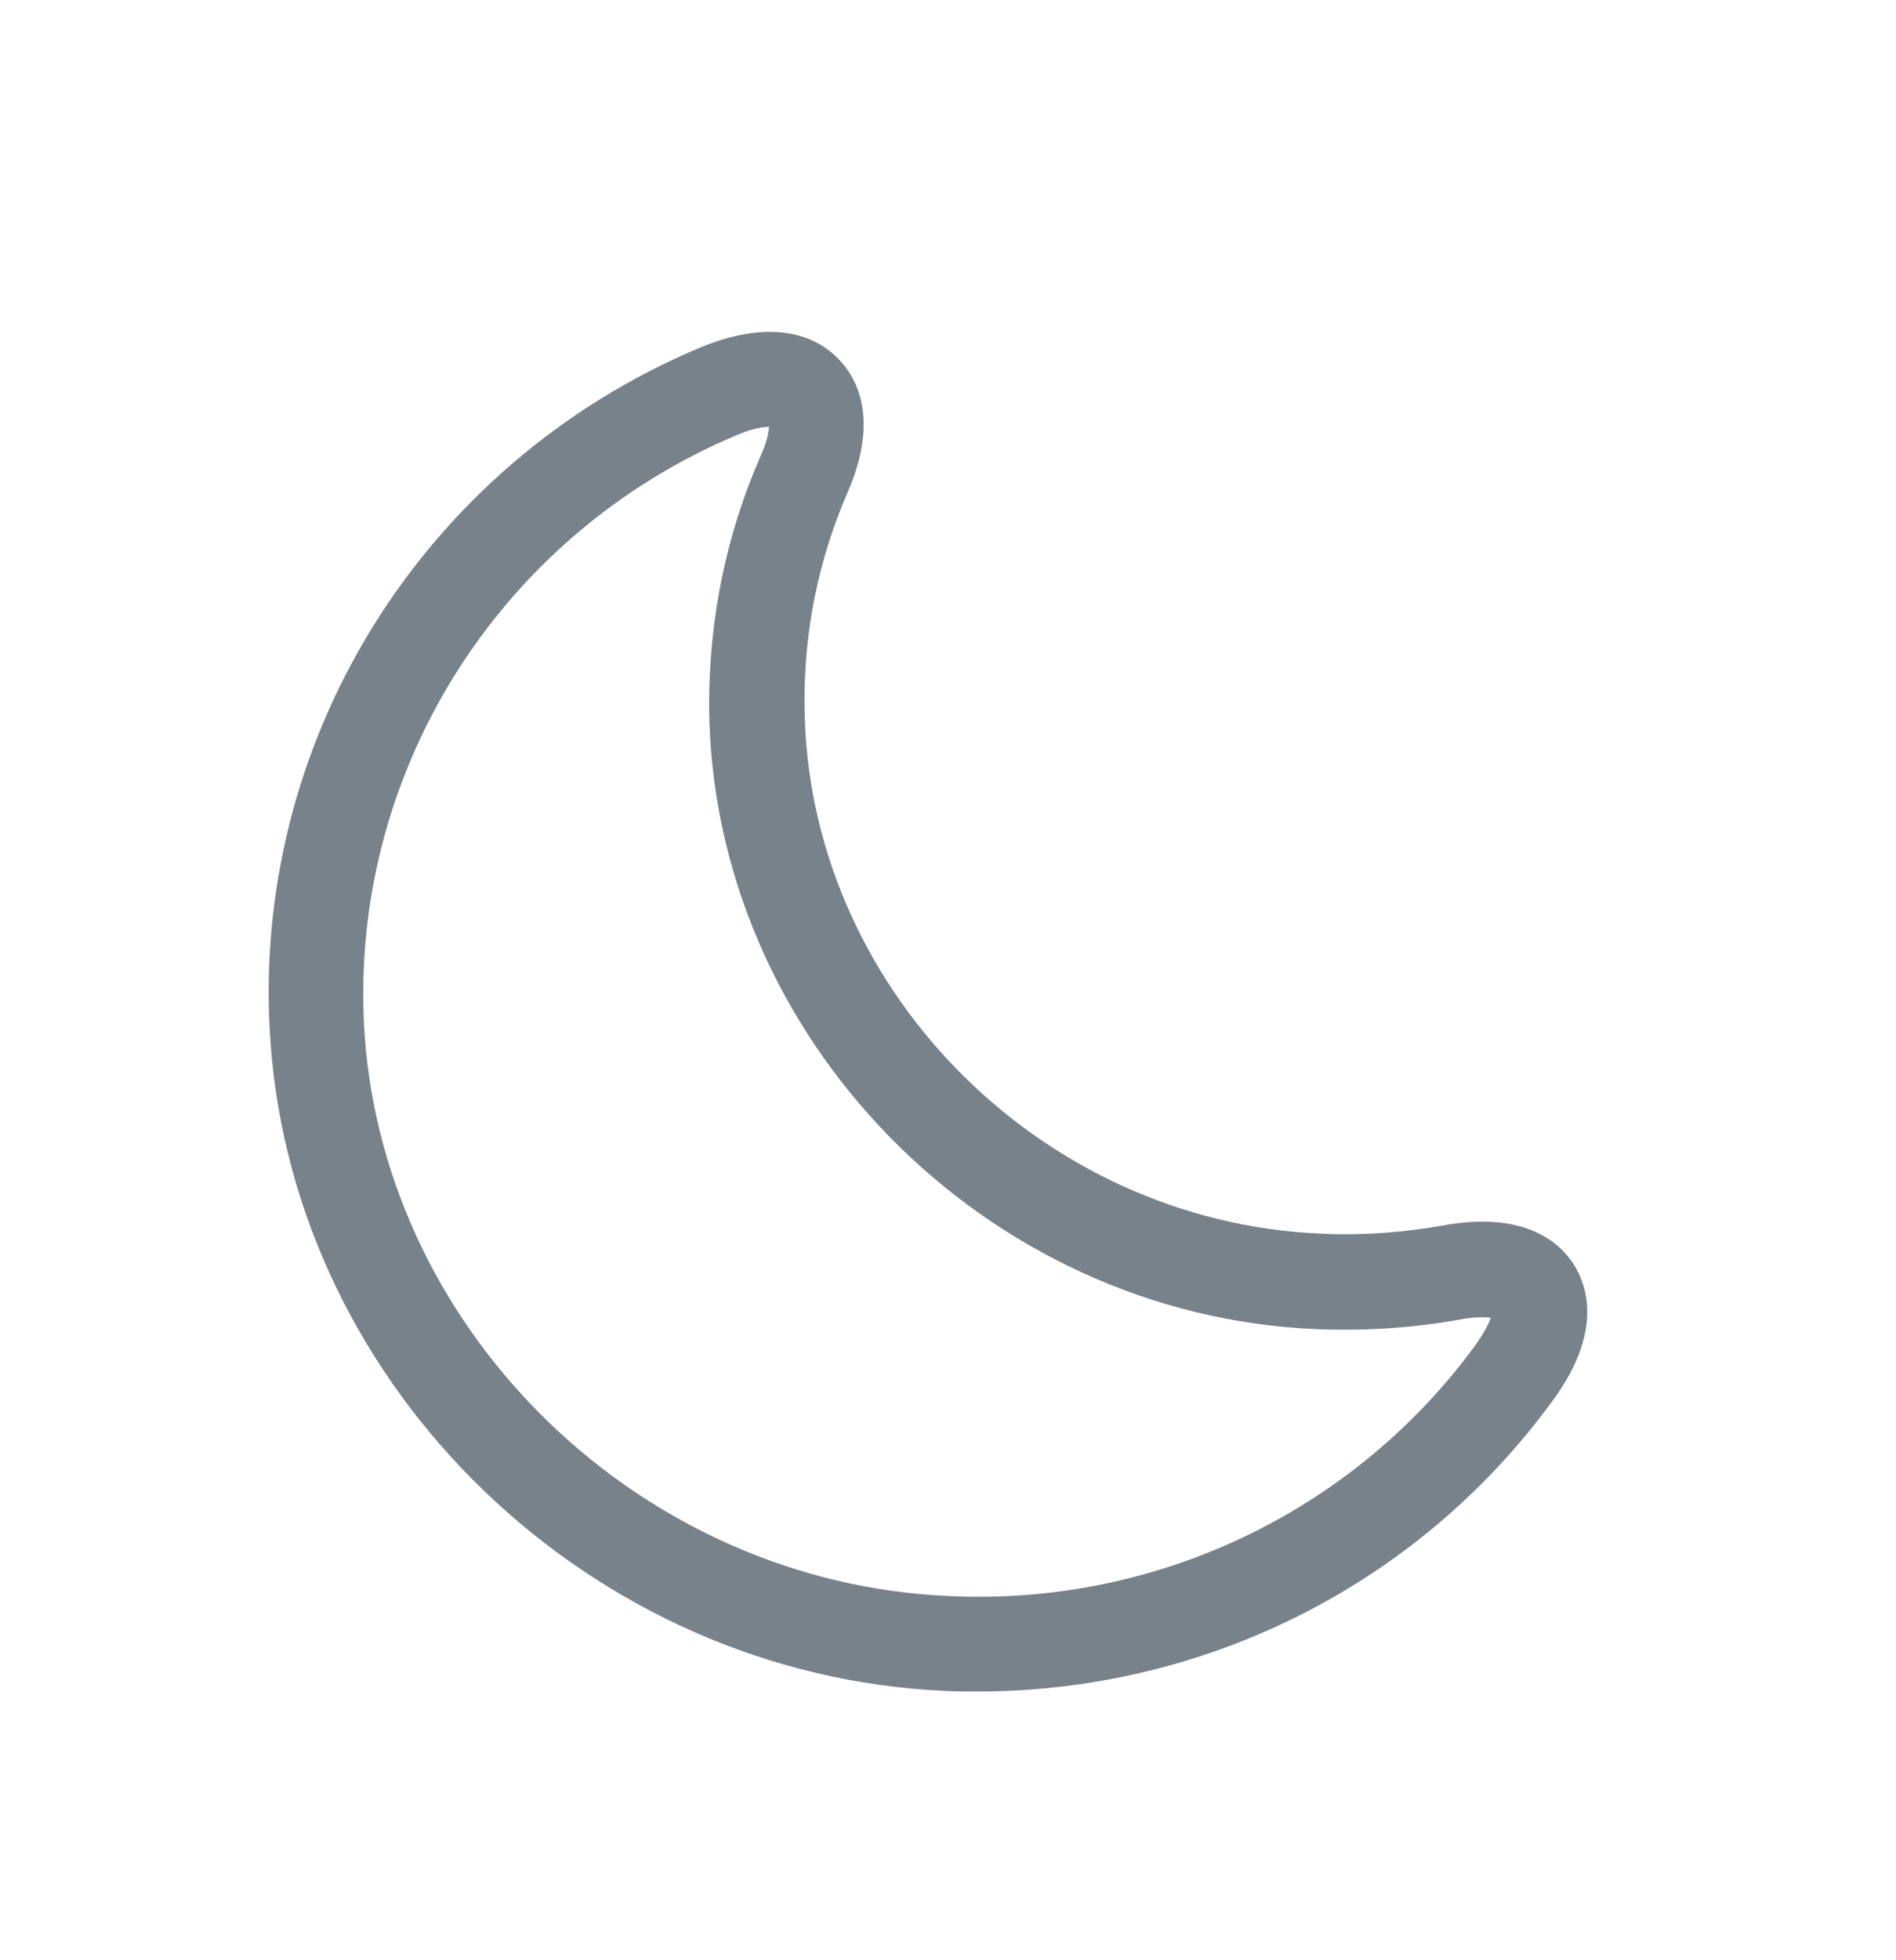 <svg width="30" height="31" viewBox="0 0 30 31" fill="none" xmlns="http://www.w3.org/2000/svg">
<g filter="url(#filter0_d_2215_34)">
<path d="M15.46 22.75C15.29 22.75 15.12 22.75 14.95 22.74C9.35 22.49 4.67 17.98 4.28 12.48C3.94 7.76 6.67 3.35 11.07 1.5C12.32 0.98 12.98 1.38 13.26 1.67C13.54 1.95 13.93 2.6 13.41 3.79C12.95 4.85 12.72 5.98 12.73 7.14C12.75 11.57 16.43 15.33 20.92 15.51C21.57 15.54 22.21 15.49 22.83 15.38C24.15 15.14 24.7 15.67 24.91 16.01C25.12 16.35 25.36 17.08 24.56 18.16C22.44 21.06 19.07 22.75 15.46 22.75ZM5.77 12.37C6.11 17.13 10.17 21.03 15.01 21.24C18.3 21.4 21.42 19.9 23.34 17.28C23.49 17.07 23.56 16.92 23.59 16.84C23.5 16.83 23.34 16.82 23.09 16.87C22.36 17 21.6 17.05 20.85 17.02C15.57 16.81 11.25 12.38 11.22 7.16C11.22 5.78 11.49 4.45 12.04 3.2C12.14 2.98 12.16 2.83 12.17 2.75C12.08 2.75 11.92 2.77 11.66 2.88C7.85 4.48 5.49 8.3 5.77 12.37Z" fill="#78828A"/>
</g>
<defs>
<filter id="filter0_d_2215_34" x="0.252" y="1.248" width="28.863" height="29.502" filterUnits="userSpaceOnUse" color-interpolation-filters="sRGB">
<feFlood flood-opacity="0" result="BackgroundImageFix"/>
<feColorMatrix in="SourceAlpha" type="matrix" values="0 0 0 0 0 0 0 0 0 0 0 0 0 0 0 0 0 0 127 0" result="hardAlpha"/>
<feOffset dy="4"/>
<feGaussianBlur stdDeviation="2"/>
<feComposite in2="hardAlpha" operator="out"/>
<feColorMatrix type="matrix" values="0 0 0 0 0 0 0 0 0 0 0 0 0 0 0 0 0 0 0.25 0"/>
<feBlend mode="normal" in2="BackgroundImageFix" result="effect1_dropShadow_2215_34"/>
<feBlend mode="normal" in="SourceGraphic" in2="effect1_dropShadow_2215_34" result="shape"/>
</filter>
</defs>
</svg>
